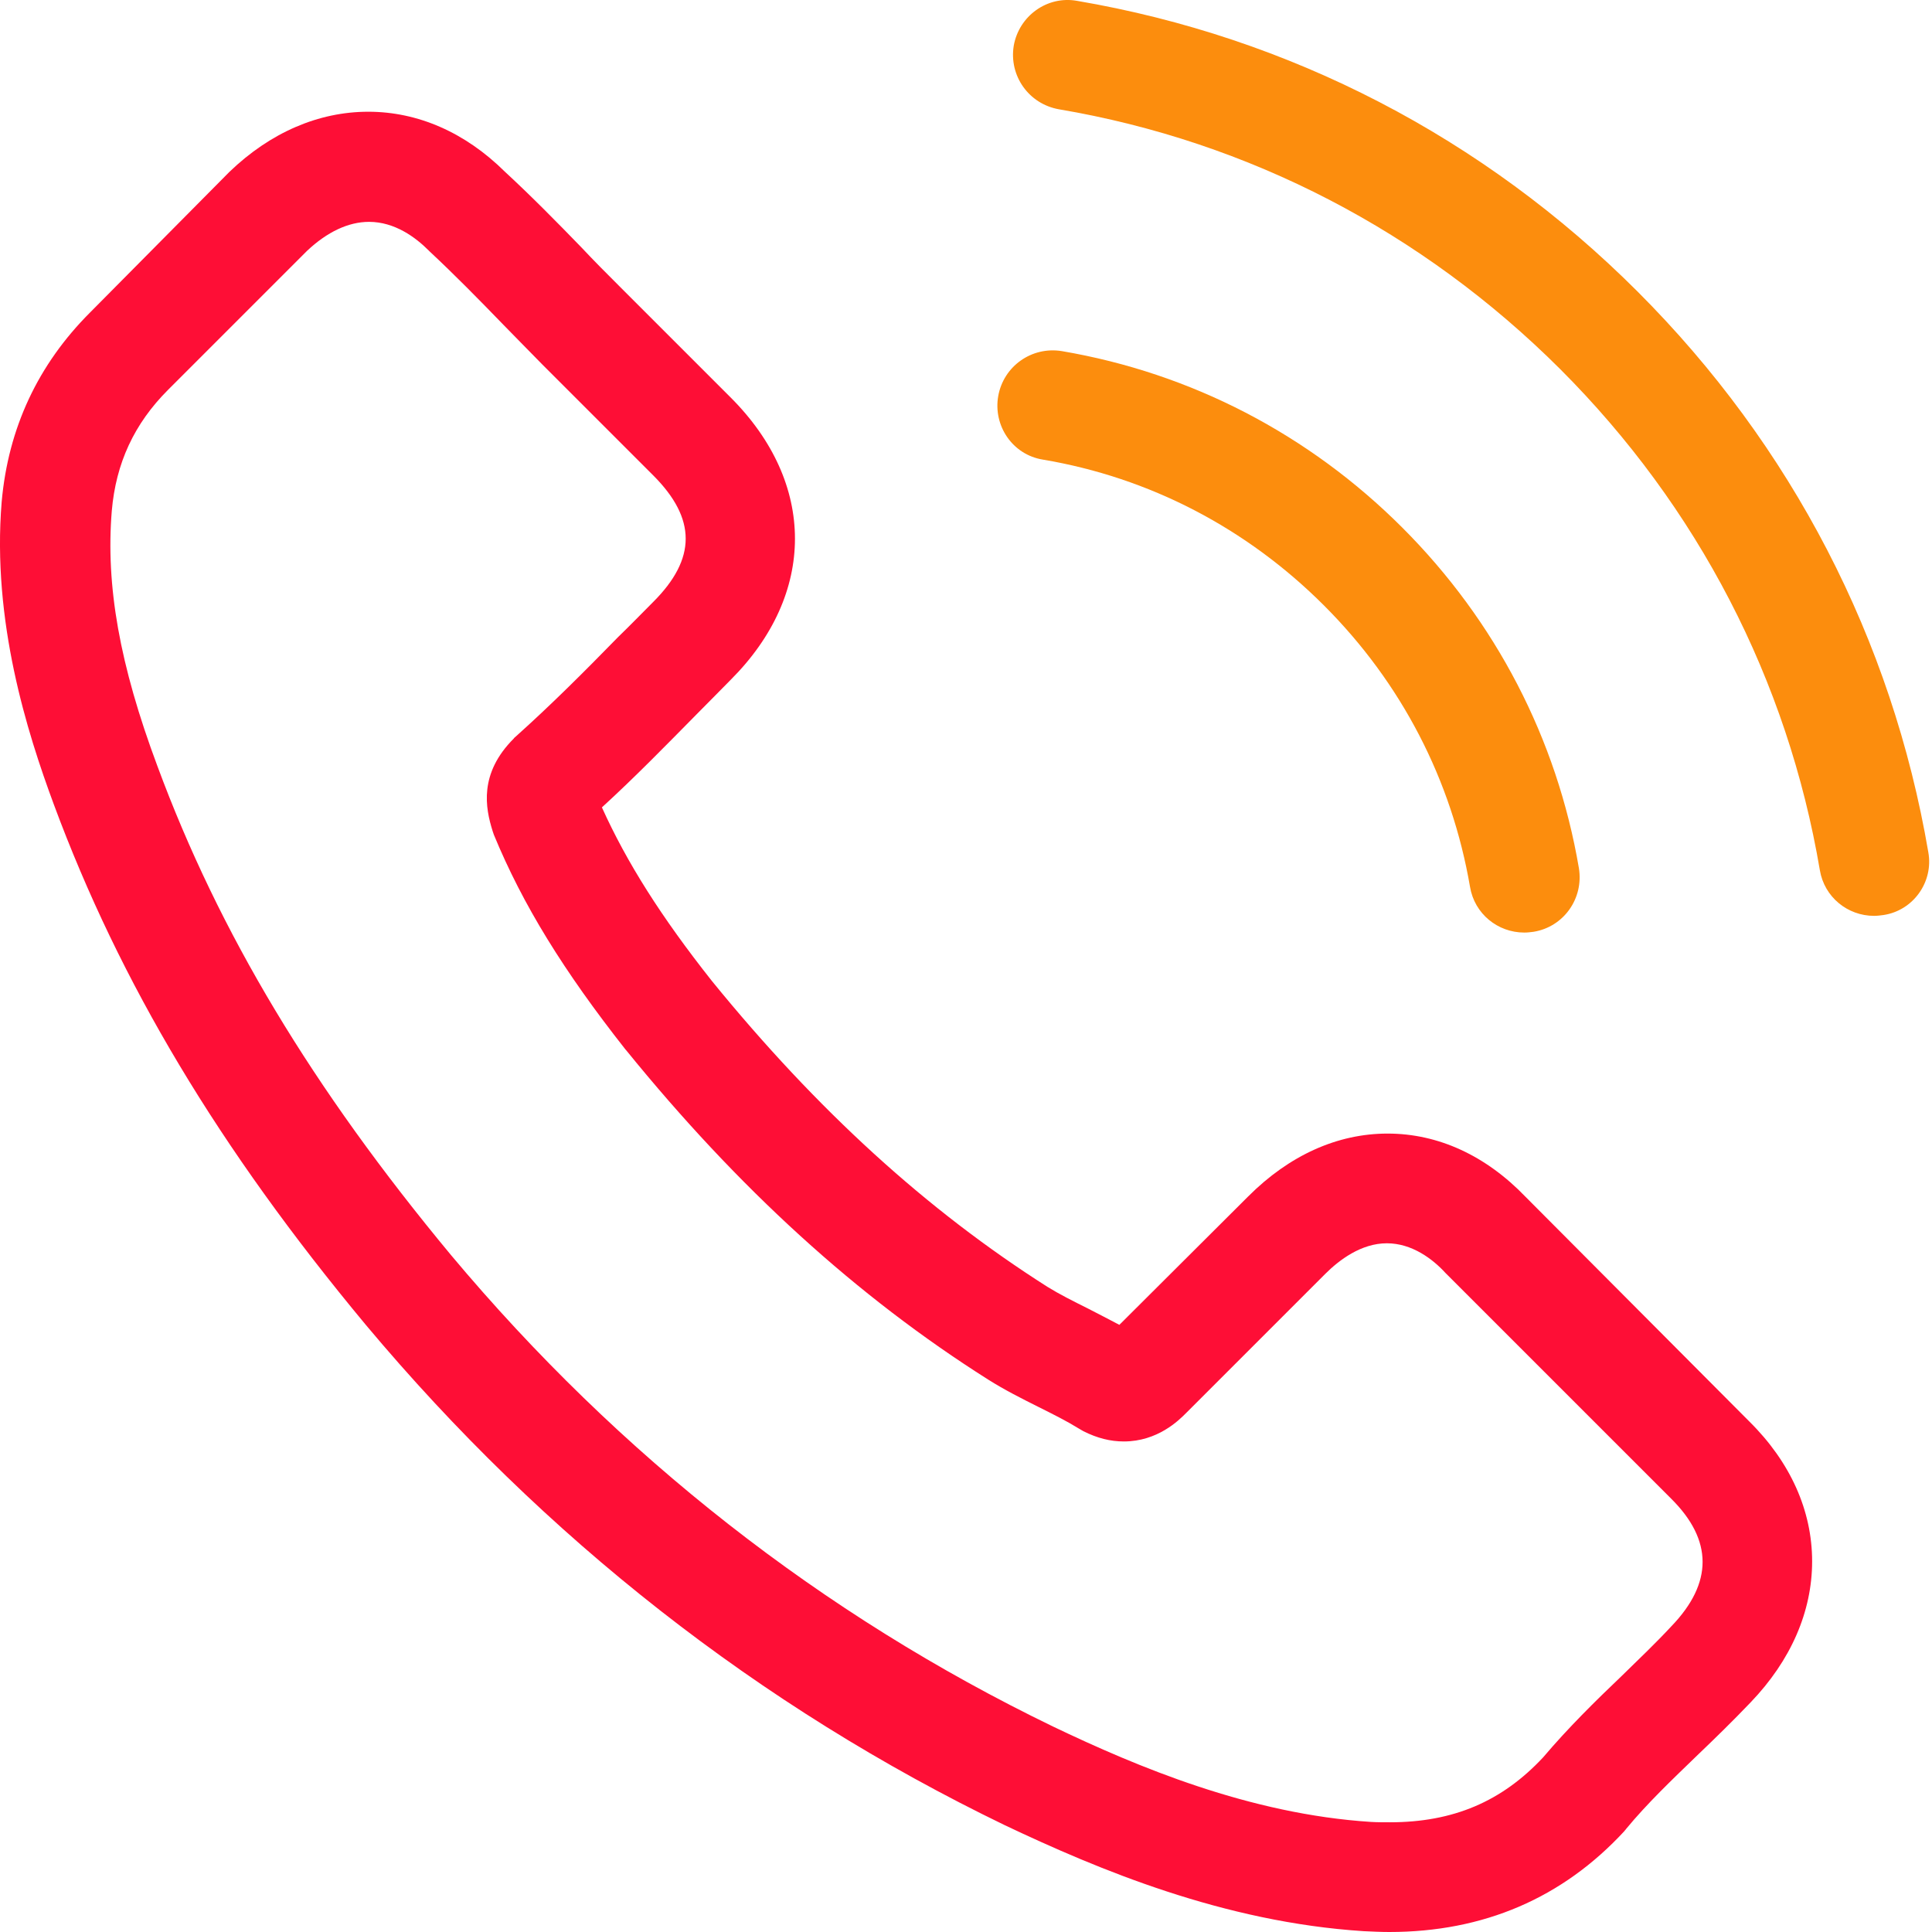 <svg width="42" height="42" viewBox="0 0 42 42" fill="none" xmlns="http://www.w3.org/2000/svg">
<path d="M33.163 26.017C32.303 25.122 31.266 24.643 30.166 24.643C29.076 24.643 28.03 25.113 27.135 26.009L24.334 28.801C24.103 28.677 23.873 28.562 23.651 28.446C23.332 28.287 23.031 28.136 22.774 27.977C20.15 26.31 17.765 24.138 15.478 21.328C14.37 19.928 13.626 18.749 13.085 17.552C13.812 16.887 14.485 16.196 15.141 15.531C15.39 15.283 15.638 15.026 15.886 14.777C17.747 12.916 17.747 10.505 15.886 8.643L13.466 6.223C13.191 5.949 12.908 5.665 12.642 5.381C12.11 4.832 11.551 4.264 10.975 3.732C10.115 2.881 9.087 2.429 8.006 2.429C6.924 2.429 5.878 2.881 4.992 3.732C4.983 3.741 4.983 3.741 4.974 3.75L1.96 6.791C0.825 7.925 0.178 9.308 0.036 10.913C-0.176 13.501 0.586 15.912 1.171 17.49C2.607 21.364 4.752 24.954 7.952 28.801C11.835 33.437 16.506 37.098 21.843 39.678C23.882 40.644 26.603 41.787 29.643 41.982C29.83 41.991 30.025 42 30.202 42C32.25 42 33.969 41.264 35.317 39.802C35.326 39.784 35.343 39.775 35.352 39.757C35.813 39.199 36.345 38.694 36.904 38.153C37.285 37.789 37.675 37.408 38.056 37.009C38.933 36.096 39.394 35.033 39.394 33.942C39.394 32.843 38.925 31.788 38.029 30.902L33.163 26.017ZM36.336 35.352C36.327 35.361 36.327 35.352 36.336 35.352C35.99 35.724 35.636 36.061 35.255 36.433C34.678 36.983 34.093 37.559 33.544 38.206C32.649 39.163 31.594 39.615 30.211 39.615C30.078 39.615 29.936 39.615 29.803 39.607C27.17 39.438 24.724 38.41 22.889 37.532C17.872 35.103 13.466 31.655 9.805 27.285C6.782 23.642 4.761 20.273 3.423 16.657C2.598 14.45 2.297 12.73 2.43 11.108C2.519 10.07 2.917 9.211 3.653 8.475L6.676 5.452C7.11 5.044 7.571 4.823 8.023 4.823C8.582 4.823 9.034 5.16 9.317 5.443C9.326 5.452 9.335 5.461 9.344 5.47C9.885 5.975 10.399 6.498 10.94 7.057C11.214 7.34 11.498 7.624 11.782 7.916L14.202 10.336C15.141 11.276 15.141 12.145 14.202 13.084C13.945 13.341 13.697 13.598 13.439 13.847C12.695 14.609 11.986 15.318 11.214 16.01C11.197 16.027 11.179 16.036 11.17 16.054C10.408 16.816 10.55 17.561 10.709 18.066C10.718 18.093 10.727 18.119 10.736 18.146C11.365 19.671 12.252 21.107 13.599 22.817L13.608 22.826C16.054 25.84 18.634 28.189 21.479 29.989C21.843 30.219 22.215 30.405 22.57 30.583C22.889 30.742 23.19 30.893 23.447 31.052C23.483 31.07 23.518 31.097 23.554 31.114C23.855 31.265 24.139 31.336 24.431 31.336C25.167 31.336 25.628 30.875 25.779 30.724L28.81 27.693C29.112 27.392 29.59 27.028 30.149 27.028C30.698 27.028 31.151 27.374 31.425 27.675C31.434 27.684 31.434 27.684 31.443 27.693L36.327 32.577C37.24 33.481 37.24 34.412 36.336 35.352Z" fill="#FE0E36"/>
<path d="M22.668 9.991C24.99 10.381 27.1 11.48 28.784 13.164C30.468 14.848 31.559 16.958 31.957 19.28C32.055 19.866 32.56 20.273 33.136 20.273C33.207 20.273 33.27 20.265 33.34 20.256C33.996 20.149 34.431 19.529 34.324 18.873C33.846 16.063 32.516 13.501 30.486 11.471C28.456 9.441 25.894 8.111 23.084 7.633C22.428 7.526 21.817 7.961 21.701 8.608C21.586 9.255 22.012 9.884 22.668 9.991Z" fill="#FC8D0D"/>
<path d="M41.92 18.527C41.131 13.9 38.951 9.689 35.6 6.339C32.249 2.988 28.039 0.807 23.412 0.018C22.764 -0.097 22.153 0.346 22.038 0.993C21.931 1.649 22.366 2.261 23.021 2.376C27.152 3.076 30.92 5.035 33.916 8.023C36.912 11.019 38.862 14.786 39.562 18.917C39.66 19.502 40.165 19.91 40.741 19.91C40.812 19.91 40.874 19.901 40.945 19.892C41.592 19.795 42.036 19.174 41.92 18.527Z" fill="#FC8D0D"/>
</svg>
